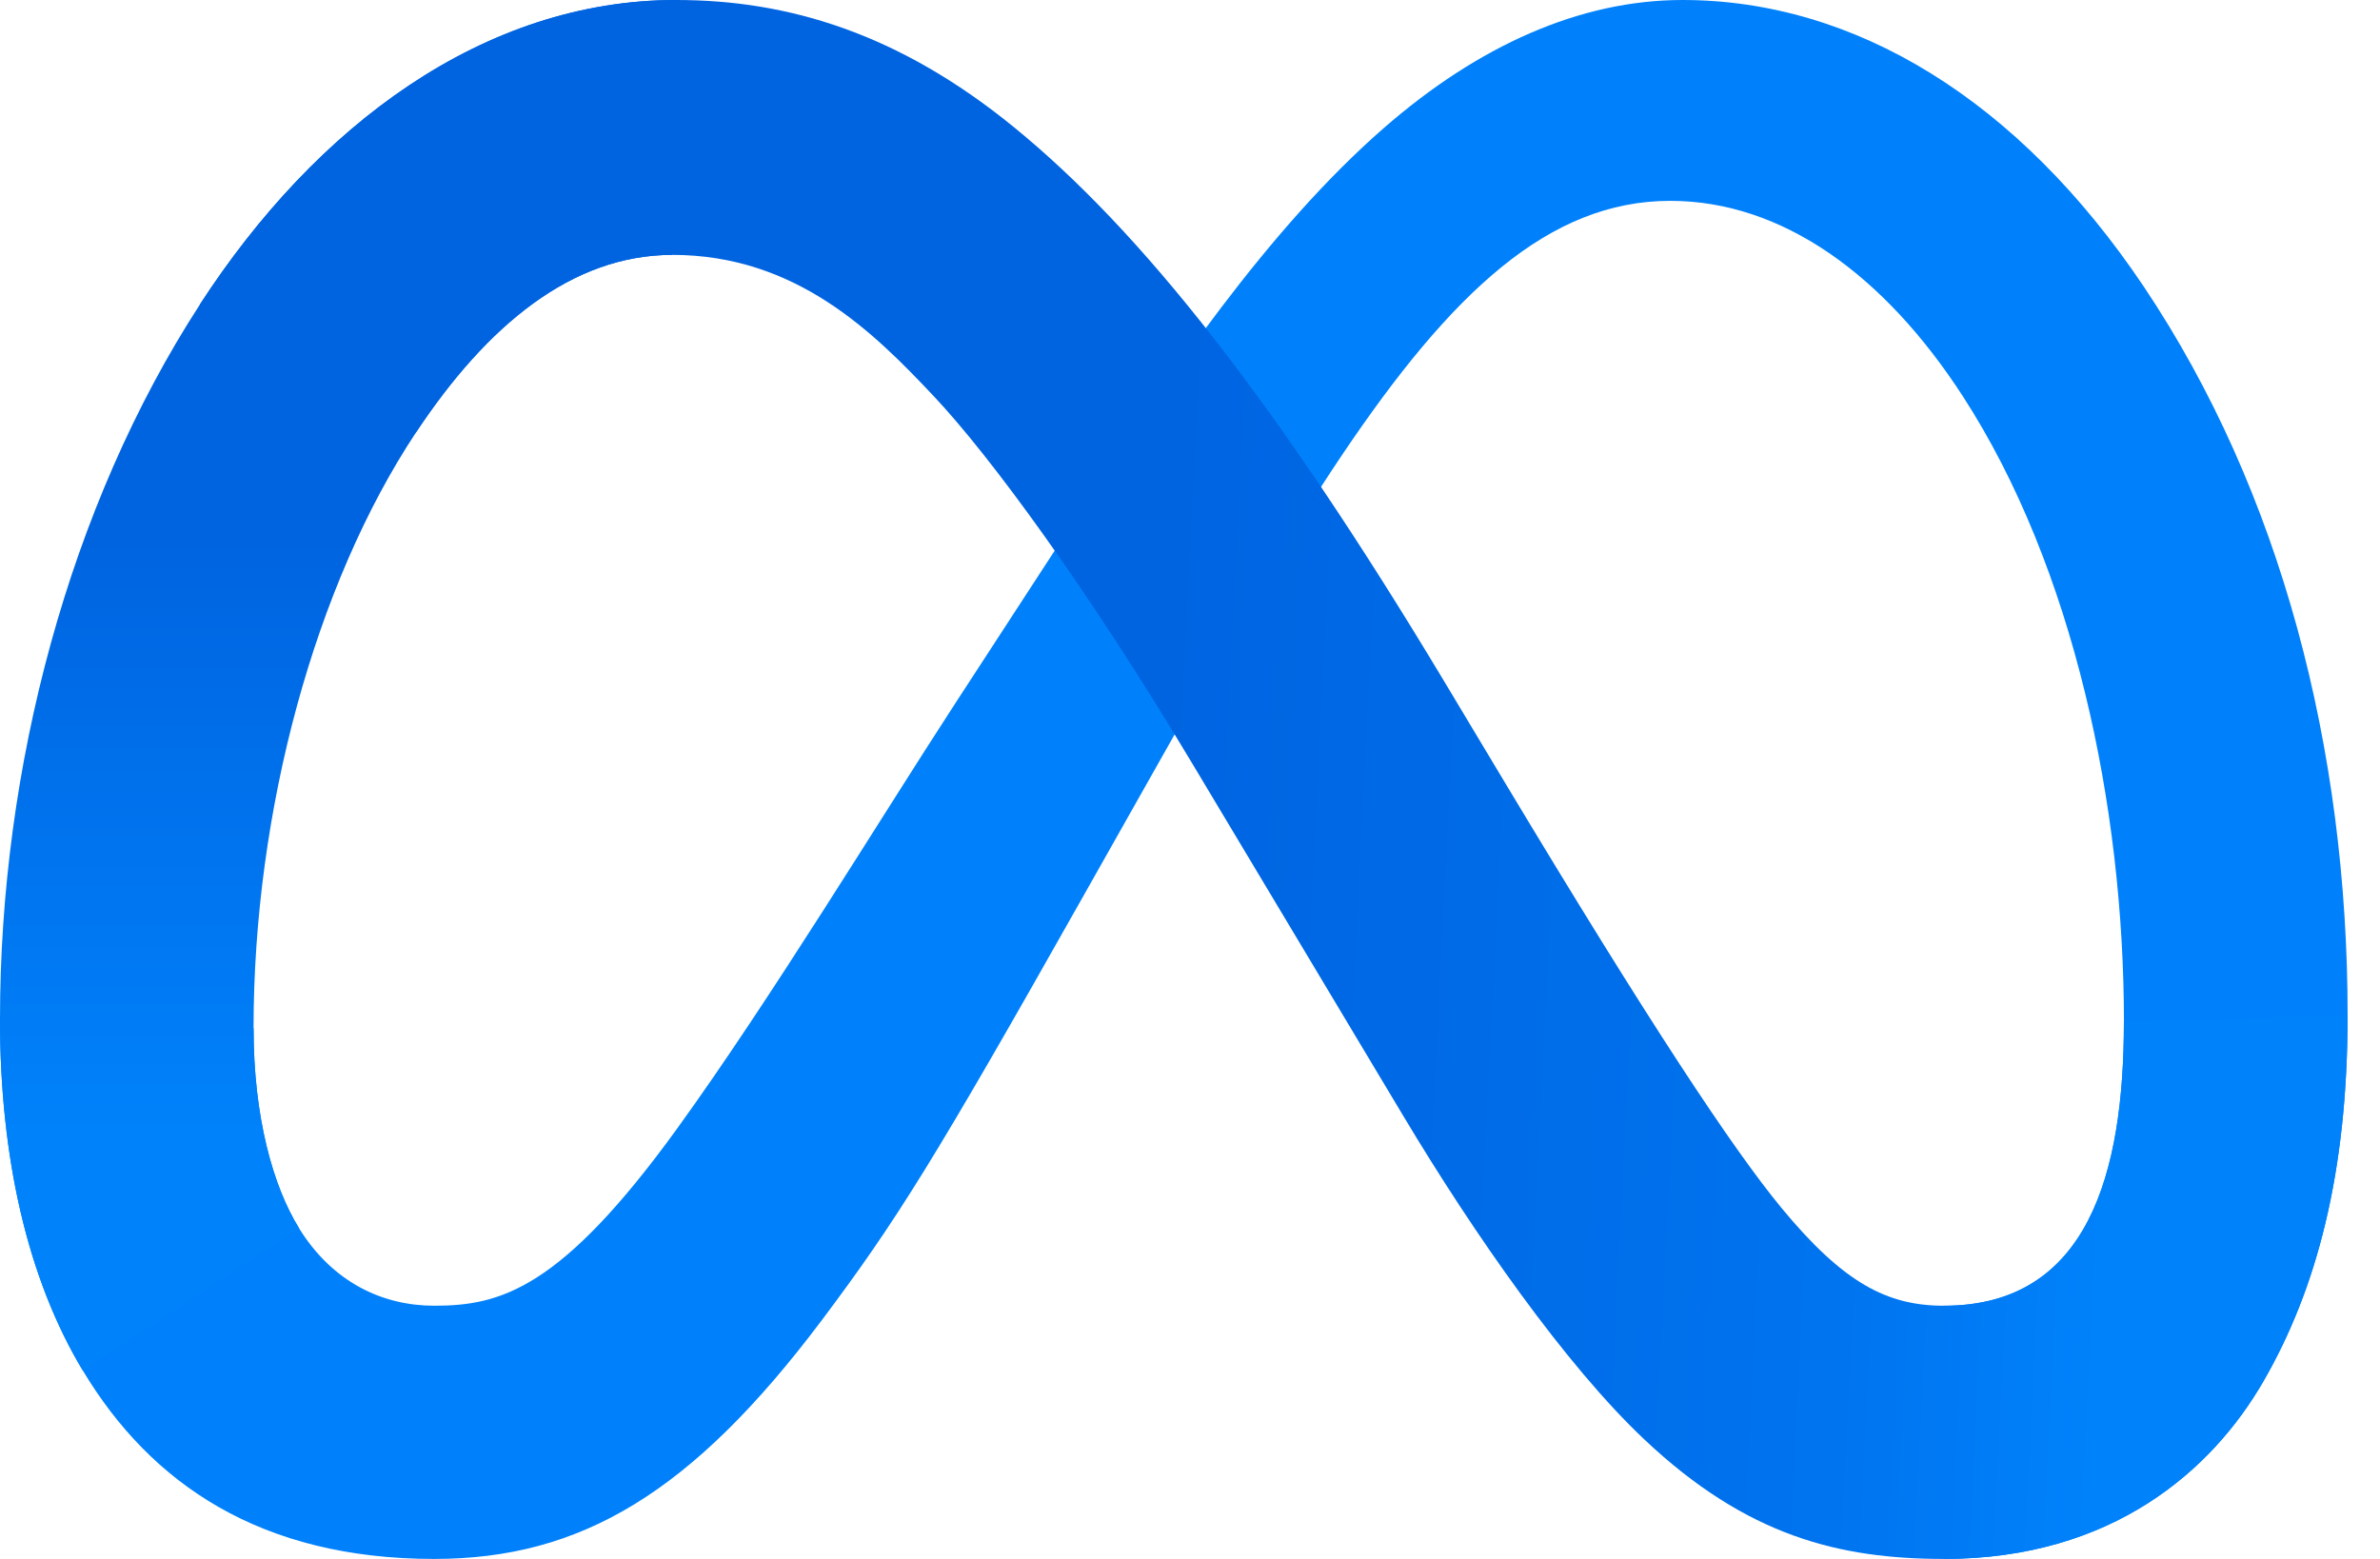 <svg width="58" height="38" viewBox="0 0 58 38" fill="none" xmlns="http://www.w3.org/2000/svg">
<path d="M6.179 25.06C6.179 27.245 6.659 28.922 7.286 29.936C8.107 31.265 9.333 31.828 10.582 31.828C12.194 31.828 13.668 31.429 16.509 27.499C18.785 24.35 21.467 19.929 23.271 17.158L26.327 12.462C28.45 9.202 30.907 5.577 33.724 3.12C36.024 1.114 38.505 0 41.002 0C45.194 0 49.187 2.429 52.243 6.985C55.587 11.975 57.211 18.26 57.211 24.746C57.211 28.602 56.451 31.435 55.158 33.673C53.908 35.837 51.473 38 47.377 38V31.828C50.884 31.828 51.76 28.605 51.76 24.917C51.76 19.66 50.534 13.827 47.834 9.659C45.918 6.703 43.435 4.896 40.704 4.896C37.749 4.896 35.372 7.125 32.7 11.098C31.279 13.209 29.821 15.781 28.184 18.684L26.381 21.877C22.76 28.297 21.843 29.759 20.033 32.173C16.859 36.398 14.149 38 10.582 38C6.351 38 3.675 36.168 2.017 33.406C0.665 31.156 0 28.204 0 24.839L6.179 25.06Z" fill="#0081FB"/>
<path d="M4.871 7.421C7.704 3.054 11.793 0 16.482 0C19.198 0 21.898 0.804 24.717 3.106C27.8 5.622 31.087 9.767 35.188 16.597L36.658 19.048C40.207 24.961 42.227 28.003 43.408 29.437C44.928 31.279 45.993 31.828 47.375 31.828C50.883 31.828 51.758 28.605 51.758 24.917L57.21 24.746C57.21 28.602 56.45 31.435 55.156 33.673C53.907 35.837 51.472 38 47.375 38C44.829 38 42.573 37.447 40.078 35.093C38.16 33.287 35.918 30.078 34.193 27.193L29.062 18.622C26.487 14.321 24.126 11.114 22.759 9.661C21.289 8.099 19.399 6.213 16.383 6.213C13.941 6.213 11.868 7.926 10.133 10.546L4.871 7.421Z" fill="url(#paint0_linear_356_524)"/>
<path d="M16.384 6.213C13.943 6.213 11.87 7.926 10.135 10.546C7.682 14.249 6.179 19.764 6.179 25.06C6.179 27.245 6.659 28.922 7.286 29.936L2.017 33.406C0.665 31.156 0 28.204 0 24.839C0 18.721 1.679 12.345 4.872 7.421C7.705 3.054 11.794 0 16.483 0L16.384 6.213Z" fill="url(#paint1_linear_356_524)"/>
<defs>
<linearGradient id="paint0_linear_356_524" x1="12.135" y1="23.277" x2="51.528" y2="25.267" gradientUnits="userSpaceOnUse">
<stop stop-color="#0064E1"/>
<stop offset="0.4" stop-color="#0064E1"/>
<stop offset="0.83" stop-color="#0073EE"/>
<stop offset="1" stop-color="#0082FB"/>
</linearGradient>
<linearGradient id="paint1_linear_356_524" x1="8.953" y1="27.654" x2="8.953" y2="13.131" gradientUnits="userSpaceOnUse">
<stop stop-color="#0082FB"/>
<stop offset="1" stop-color="#0064E0"/>
</linearGradient>
</defs>
</svg>

